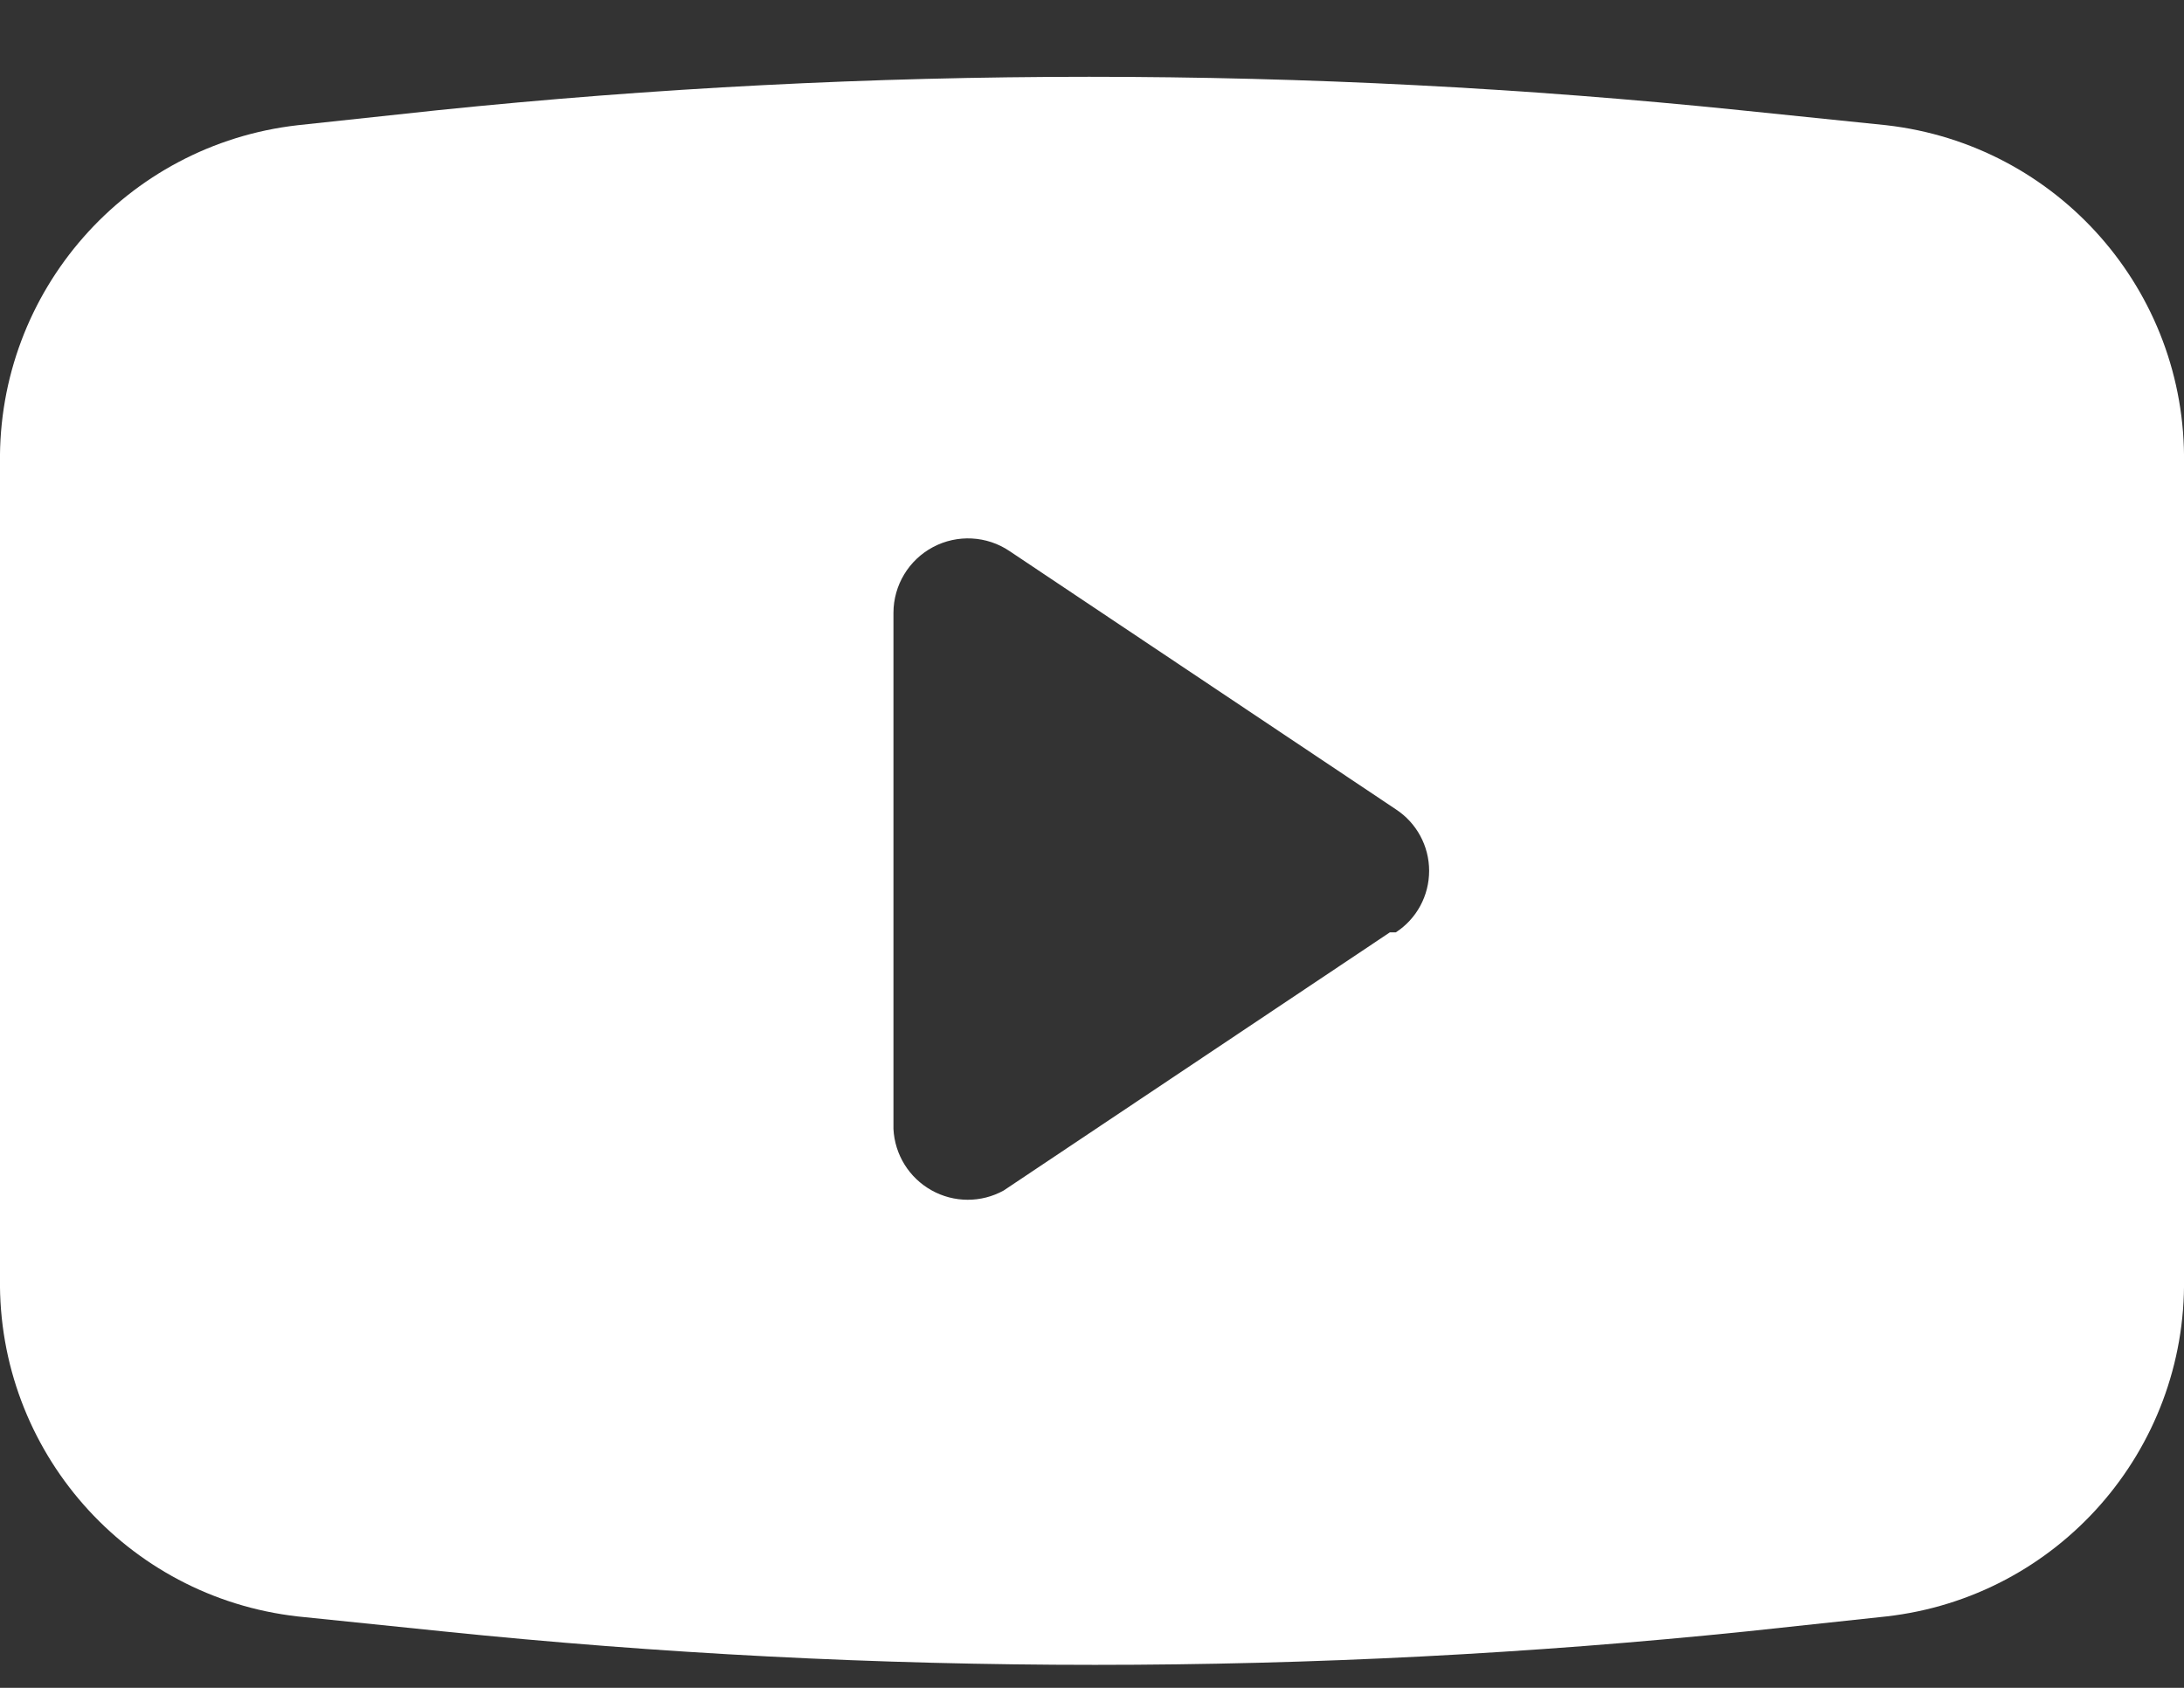 <svg width="22" height="17" viewBox="0 0 22 17" fill="none" xmlns="http://www.w3.org/2000/svg">
<rect x="0" y="0" width="22" height="17" fill="#333333" stroke="none"/>
<path fill-rule="evenodd" clip-rule="evenodd" d="M17.54 1.111L19 1.261C20.729 1.457 22.027 2.932 22 4.671V12.871C22.027 14.611 20.729 16.086 19 16.281L17.6 16.431C13.232 16.881 8.829 16.881 4.46 16.431L3 16.281C1.272 16.086 -0.026 14.611 0 12.871V4.671C-0.026 2.932 1.272 1.457 3 1.261L4.4 1.111C8.769 0.661 13.172 0.661 17.54 1.111ZM10.11 11.991L14 9.391H14.06C14.27 9.255 14.396 9.022 14.396 8.771C14.396 8.521 14.27 8.288 14.06 8.151L10.17 5.551C9.941 5.396 9.644 5.38 9.399 5.51C9.154 5.64 9.001 5.894 9 6.171V11.371C9.013 11.63 9.158 11.863 9.384 11.989C9.609 12.115 9.884 12.116 10.11 11.991Z" fill="white"/>
</svg>
